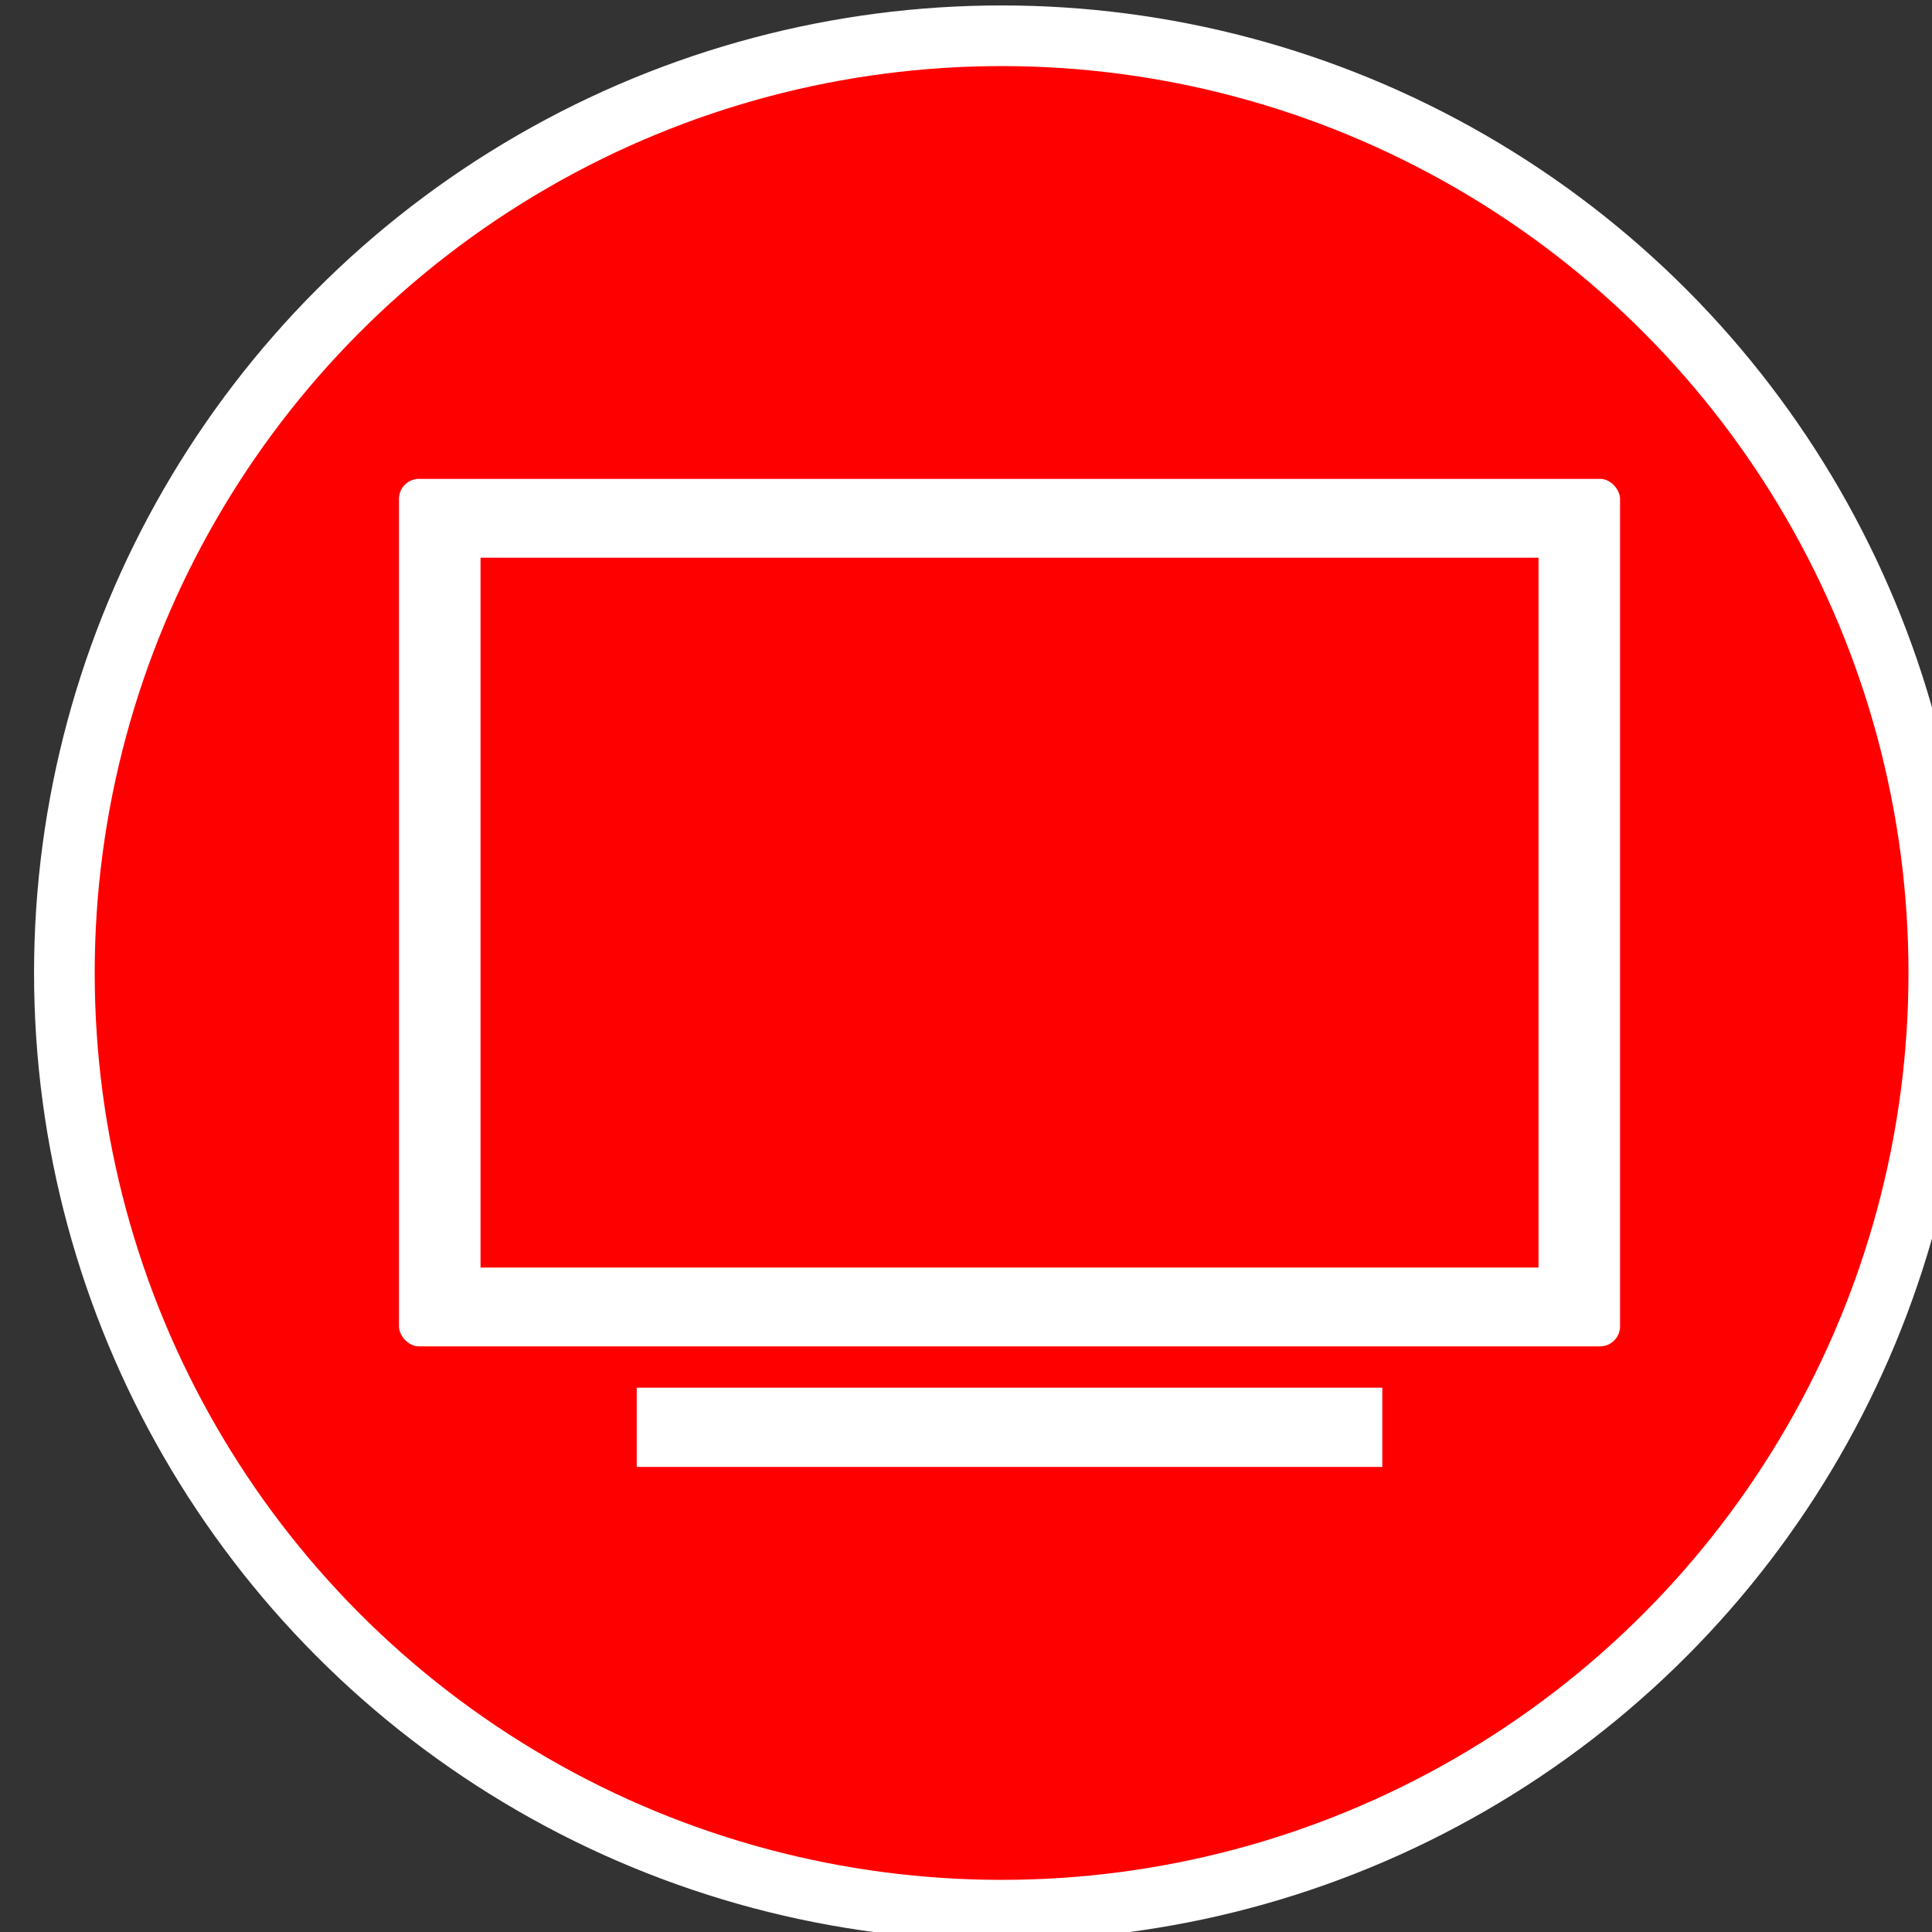 <?xml version="1.0" encoding="UTF-8" standalone="no"?>
<!-- Created with Inkscape (http://www.inkscape.org/) -->

<svg
   width="16.933mm"
   height="16.933mm"
   viewBox="0 0 16.933 16.933"
   version="1.1"
   id="svg8431"
   inkscape:version="1.1.2 (0a00cf5339, 2022-02-04)"
   sodipodi:docname="epfl-search-network.svg"
   xmlns:inkscape="http://www.inkscape.org/namespaces/inkscape"
   xmlns:sodipodi="http://sodipodi.sourceforge.net/DTD/sodipodi-0.dtd"
   xmlns="http://www.w3.org/2000/svg"
   xmlns:svg="http://www.w3.org/2000/svg">
  <rect x="0" y="0" width="16.933" height="16.933" fill="#333333" stroke="none"/>
  <sodipodi:namedview
     id="namedview8433"
     pagecolor="#505050"
     bordercolor="#eeeeee"
     borderopacity="1"
     inkscape:pageshadow="0"
     inkscape:pageopacity="0"
     inkscape:pagecheckerboard="0"
     inkscape:document-units="mm"
     showgrid="false"
     fit-margin-top="0"
     fit-margin-left="0"
     fit-margin-right="0"
     fit-margin-bottom="0"
     inkscape:zoom="0.77771465"
     inkscape:cx="905.85924"
     inkscape:cy="310.5252"
     inkscape:window-width="3362"
     inkscape:window-height="1376"
     inkscape:window-x="78"
     inkscape:window-y="27"
     inkscape:window-maximized="1"
     inkscape:current-layer="layer1" />
  <defs
     id="defs8428" />
  <g
     inkscape:label="Layer 1"
     inkscape:groupmode="layer"
     id="layer1"
     transform="translate(139.446,-66.379)">
    <g
       id="g71153-8"
       transform="matrix(0.265,0,0,0.265,-329.006,36.069)">
      <g
         id="g50297-4-8"
         transform="translate(148.902,-1.251)">
        <g
           id="g46585-6-6-7"
           transform="translate(141.008,-1.148)">
          <g
             id="g38140-41-0-9-0"
             transform="translate(155.243,-0.486)">
            <g
               id="g24-8-2-3-2-5"
               transform="translate(271.294,117.442)">
              <g
                 id="layer2-6-2-36-9-2"
                 inkscape:label="Background"
                 style="display:inline">
                <g
                   id="g1186-0-1-1-0-7"
                   transform="translate(-23.798,-28.677)">
                  <ellipse
                     style="fill:#ff0000;stroke:#ffffff;stroke-width:2.006;stroke-miterlimit:4;stroke-dasharray:none;stroke-opacity:1"
                     id="path994-4-6-8-3-9"
                     cx="55.798"
                     cy="60.677"
                     rx="30.997"
                     ry="30.997" />
                </g>
              </g>
              <g
                 id="layer1-3-8-2-7-0-1"
                 inkscape:label="Logo"
                 style="display:inline" />
            </g>
            <rect
               style="fill:#ff0000;fill-opacity:1;stroke-width:0.934"
               id="rect37696-7-0-3-9"
               width="17.145"
               height="5.898"
               x="285.856"
               y="142.059"
               ry="0.322" />
          </g>
          <g
             id="g46368-1-3-6"
             transform="rotate(1.197,456.14,384.533)" />
        </g>
      </g>
    </g>
    <g
       id="g8384"
       transform="matrix(0.265,0,0,0.265,-373.172,36.52)">
      <rect
         style="fill:#ffffff;fill-opacity:1;stroke-width:0.619"
         id="rect48826-2-6"
         width="40.386"
         height="28.692"
         x="895.18"
         y="128.513"
         ry="0.664" />
      <rect
         style="fill:#ff0000;stroke-width:3.638"
         id="rect7222"
         width="34.991"
         height="23.477"
         x="897.878"
         y="131.121"
         ry="0" />
      <rect
         style="fill:#ffffff;stroke-width:4.678"
         id="rect7838"
         width="24.659"
         height="2.621"
         x="903.044"
         y="158.571"
         rx="0.38"
         ry="0" />
    </g>
  </g>
</svg>
